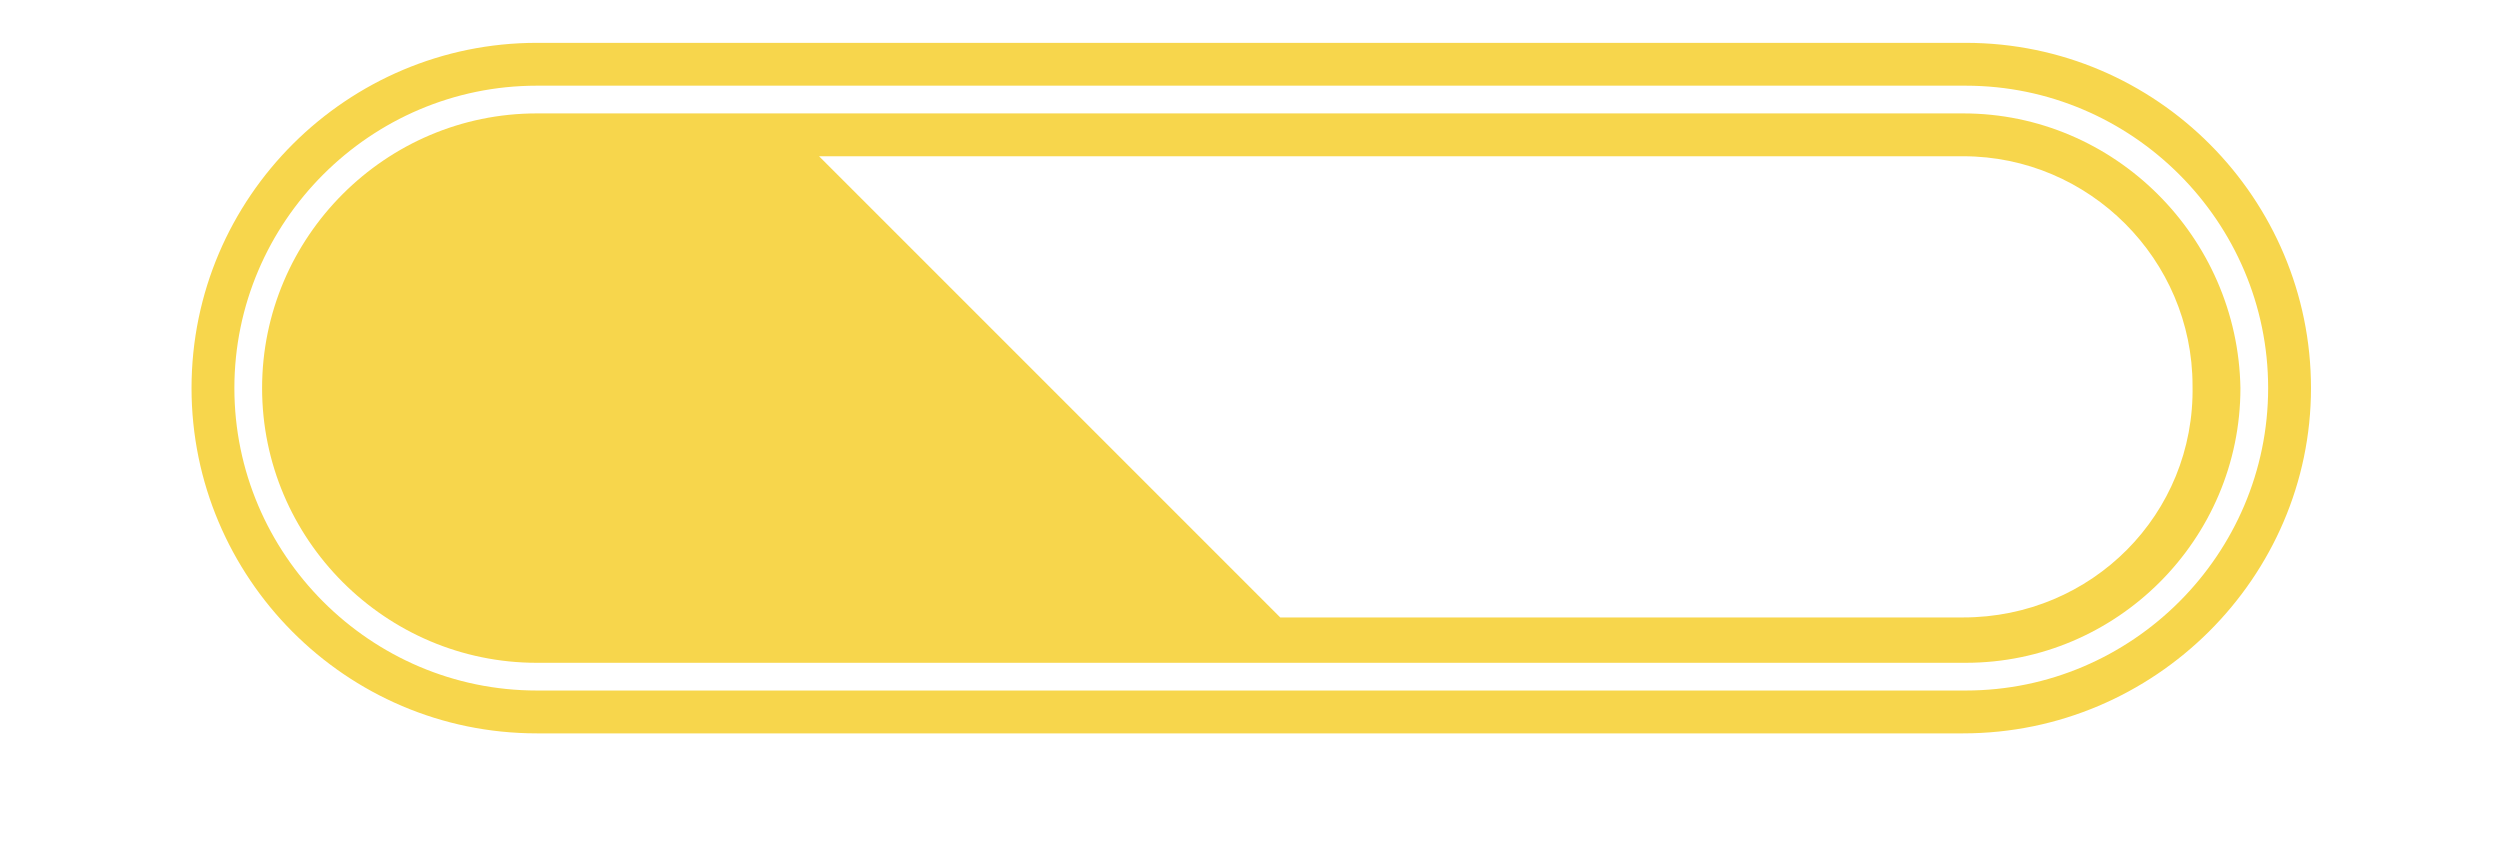 <?xml version="1.0" encoding="utf-8"?>
<!-- Generator: Adobe Illustrator 21.0.0, SVG Export Plug-In . SVG Version: 6.00 Build 0)  -->
<svg version="1.1" id="Capa_1" xmlns="http://www.w3.org/2000/svg" xmlns:xlink="http://www.w3.org/1999/xlink" x="0px" y="0px"
	 viewBox="0 0 99.2 34" style="enable-background:new 0 0 99.2 34;" xml:space="preserve">
<style type="text/css">
	.icono{fill:#F7D64C;}
</style>
<g>
	<path class="icono" d="M77.9,4.5H21.3c-6,0-10.9,4.9-10.9,10.9s4.9,10.9,10.9,10.9H78c6,0,10.9-4.9,10.9-10.9
		C88.8,9.4,83.9,4.5,77.9,4.5z M77.9,24.5H50.8L32.5,6.2h45.4c5,0,9.1,4.1,9.1,9.1C87.1,20.4,83,24.5,77.9,24.5z"/>
</g>
<g>
	<path class="icono" d="M77.9,29.1H21.3c-7.6,0-13.7-6.2-13.7-13.7c0-7.6,6.2-13.7,13.7-13.7H78c7.6,0,13.7,6.2,13.7,13.7
		S85.5,29.1,77.9,29.1z M21.3,3.4c-6.6,0-12,5.4-12,12s5.4,12,12,12H78c6.6,0,12-5.4,12-12s-5.4-12-12-12H21.3z"/>
</g>
</svg>
